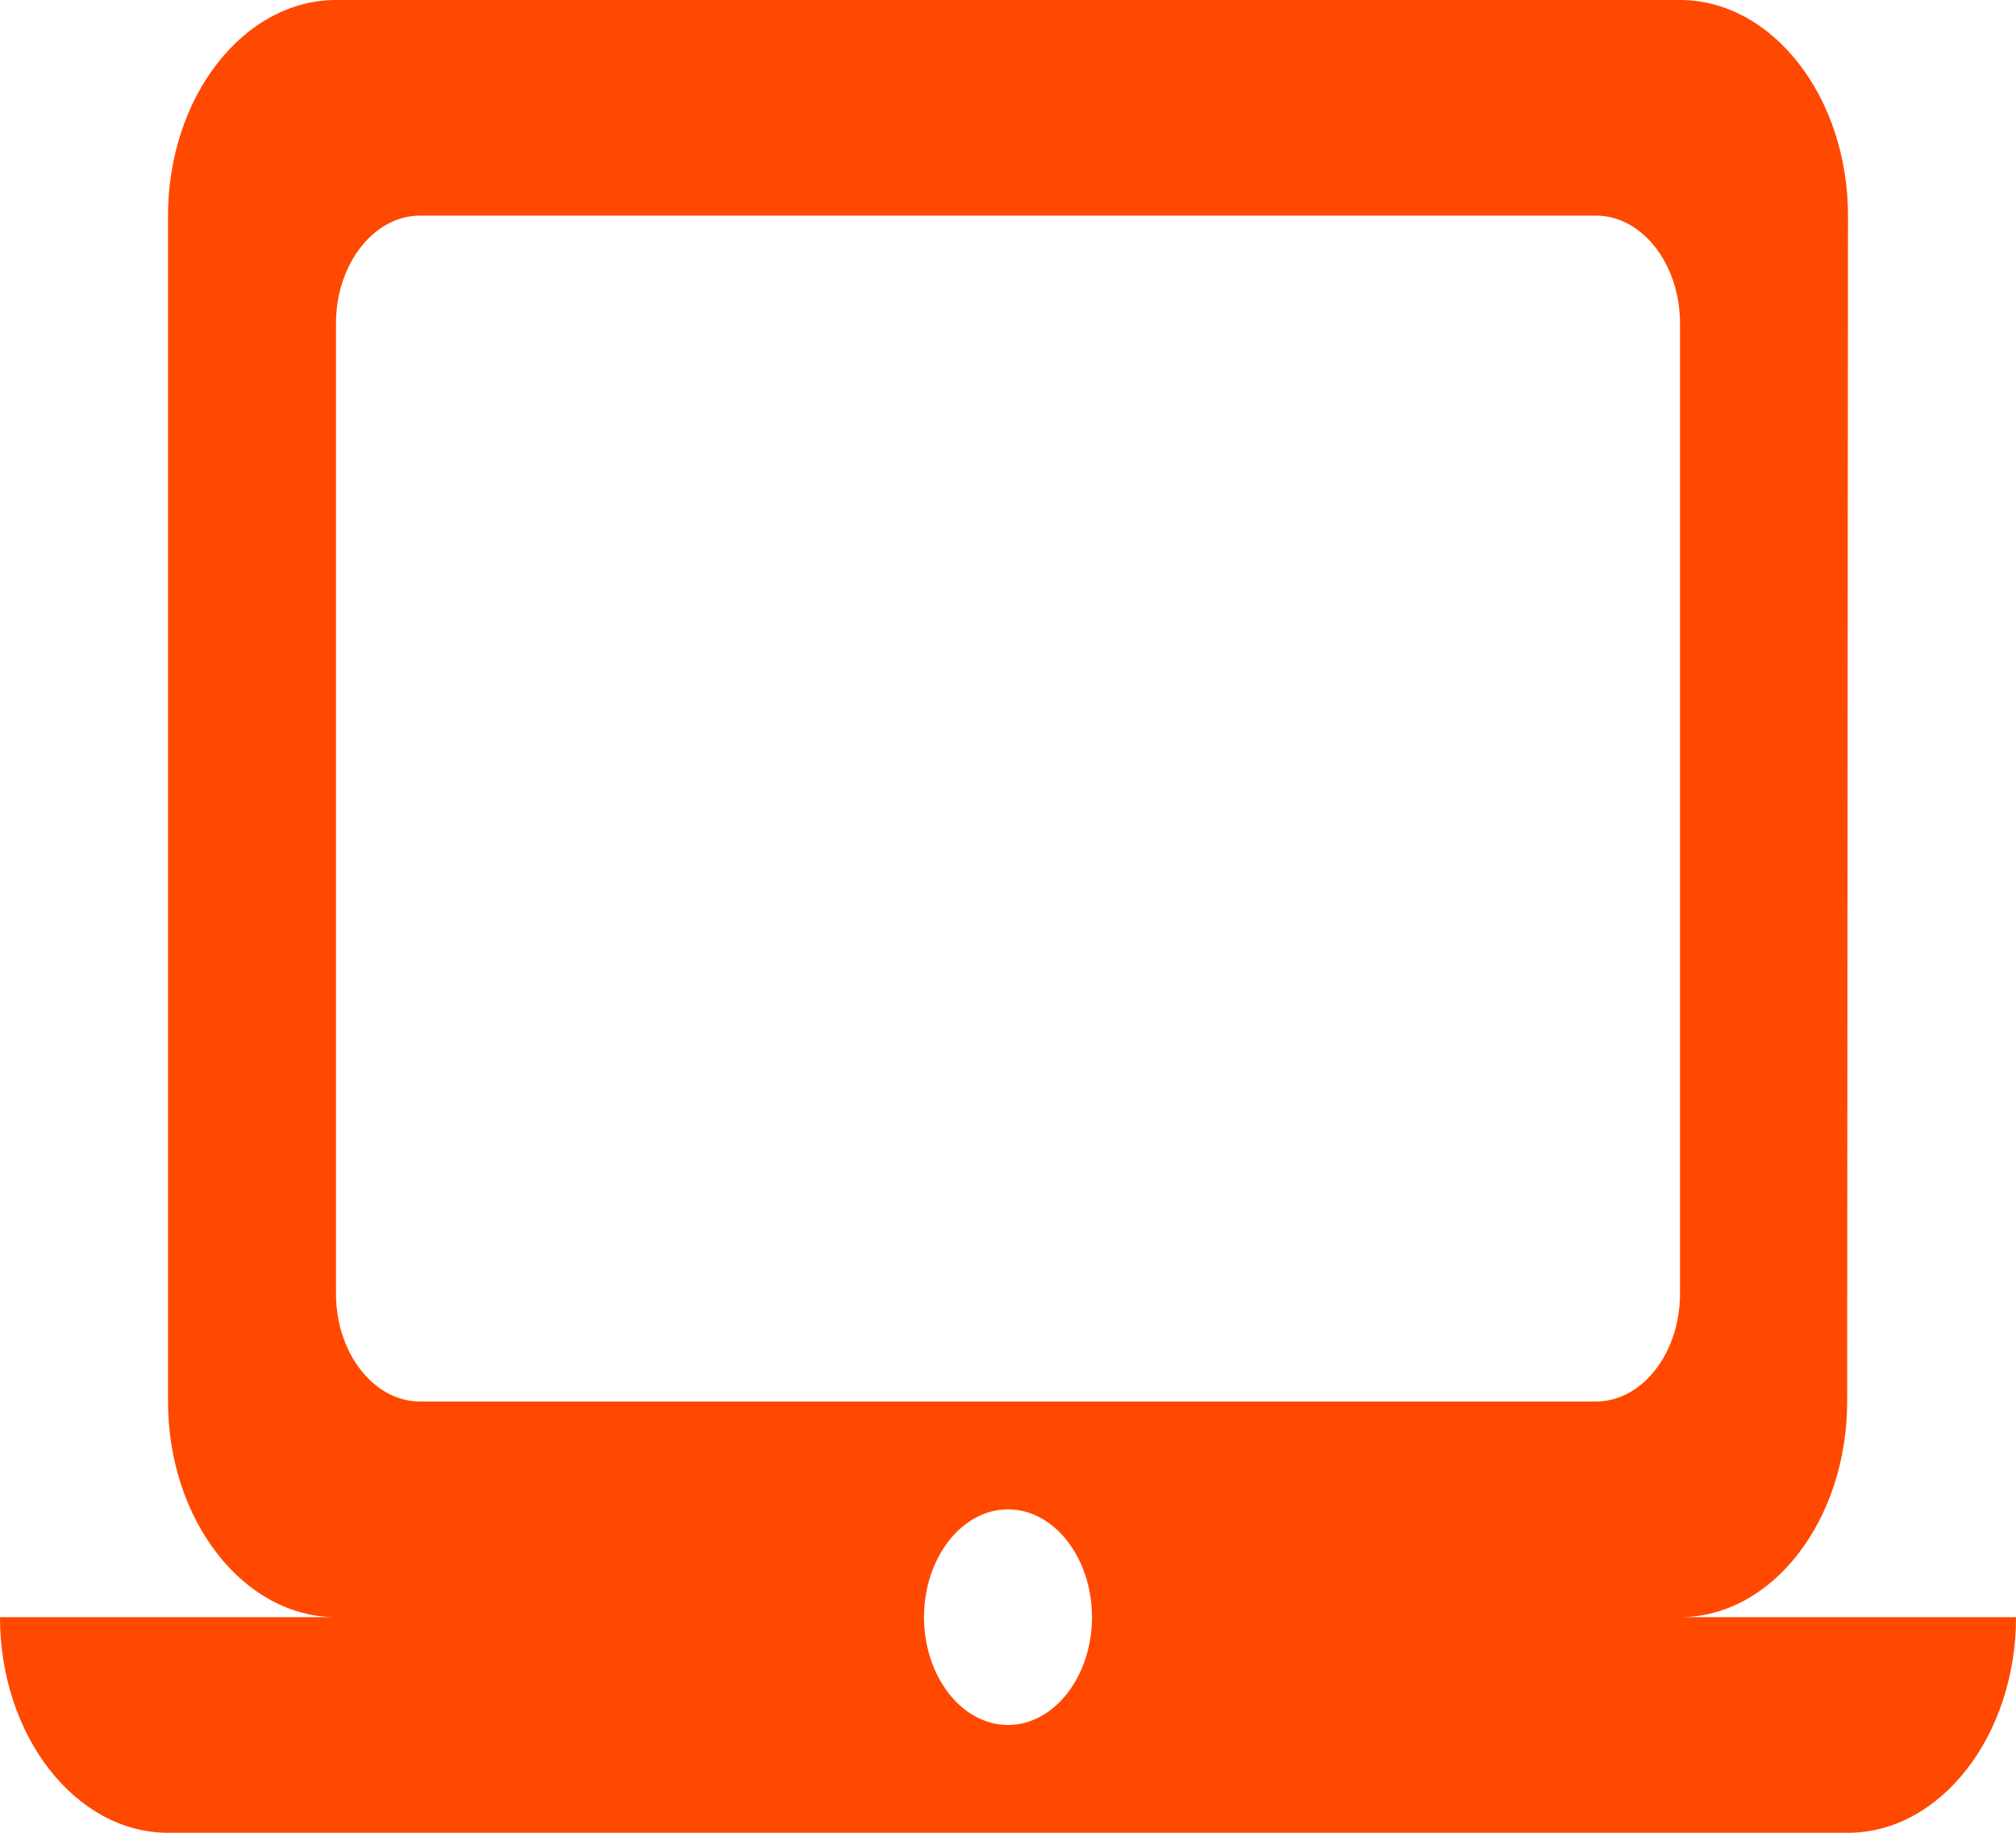 <svg width="44" height="40" viewBox="0 0 44 40" fill="none" xmlns="http://www.w3.org/2000/svg">
<path d="M36.667 35.294C38.683 35.294 40.315 33.176 40.315 30.588L40.333 4.706C40.333 2.118 38.683 0 36.667 0H7.333C5.317 0 3.667 2.118 3.667 4.706V30.588C3.667 33.176 5.317 35.294 7.333 35.294H0C0 37.882 1.65 40 3.667 40H40.333C42.35 40 44 37.882 44 35.294H36.667ZM9.167 4.706H34.833C35.842 4.706 36.667 5.765 36.667 7.059V28.235C36.667 29.529 35.842 30.588 34.833 30.588H9.167C8.158 30.588 7.333 29.529 7.333 28.235V7.059C7.333 5.765 8.158 4.706 9.167 4.706ZM22 37.647C20.992 37.647 20.167 36.588 20.167 35.294C20.167 34 20.992 32.941 22 32.941C23.008 32.941 23.833 34 23.833 35.294C23.833 36.588 23.008 37.647 22 37.647Z" fill="#FF4900"/>
</svg>
